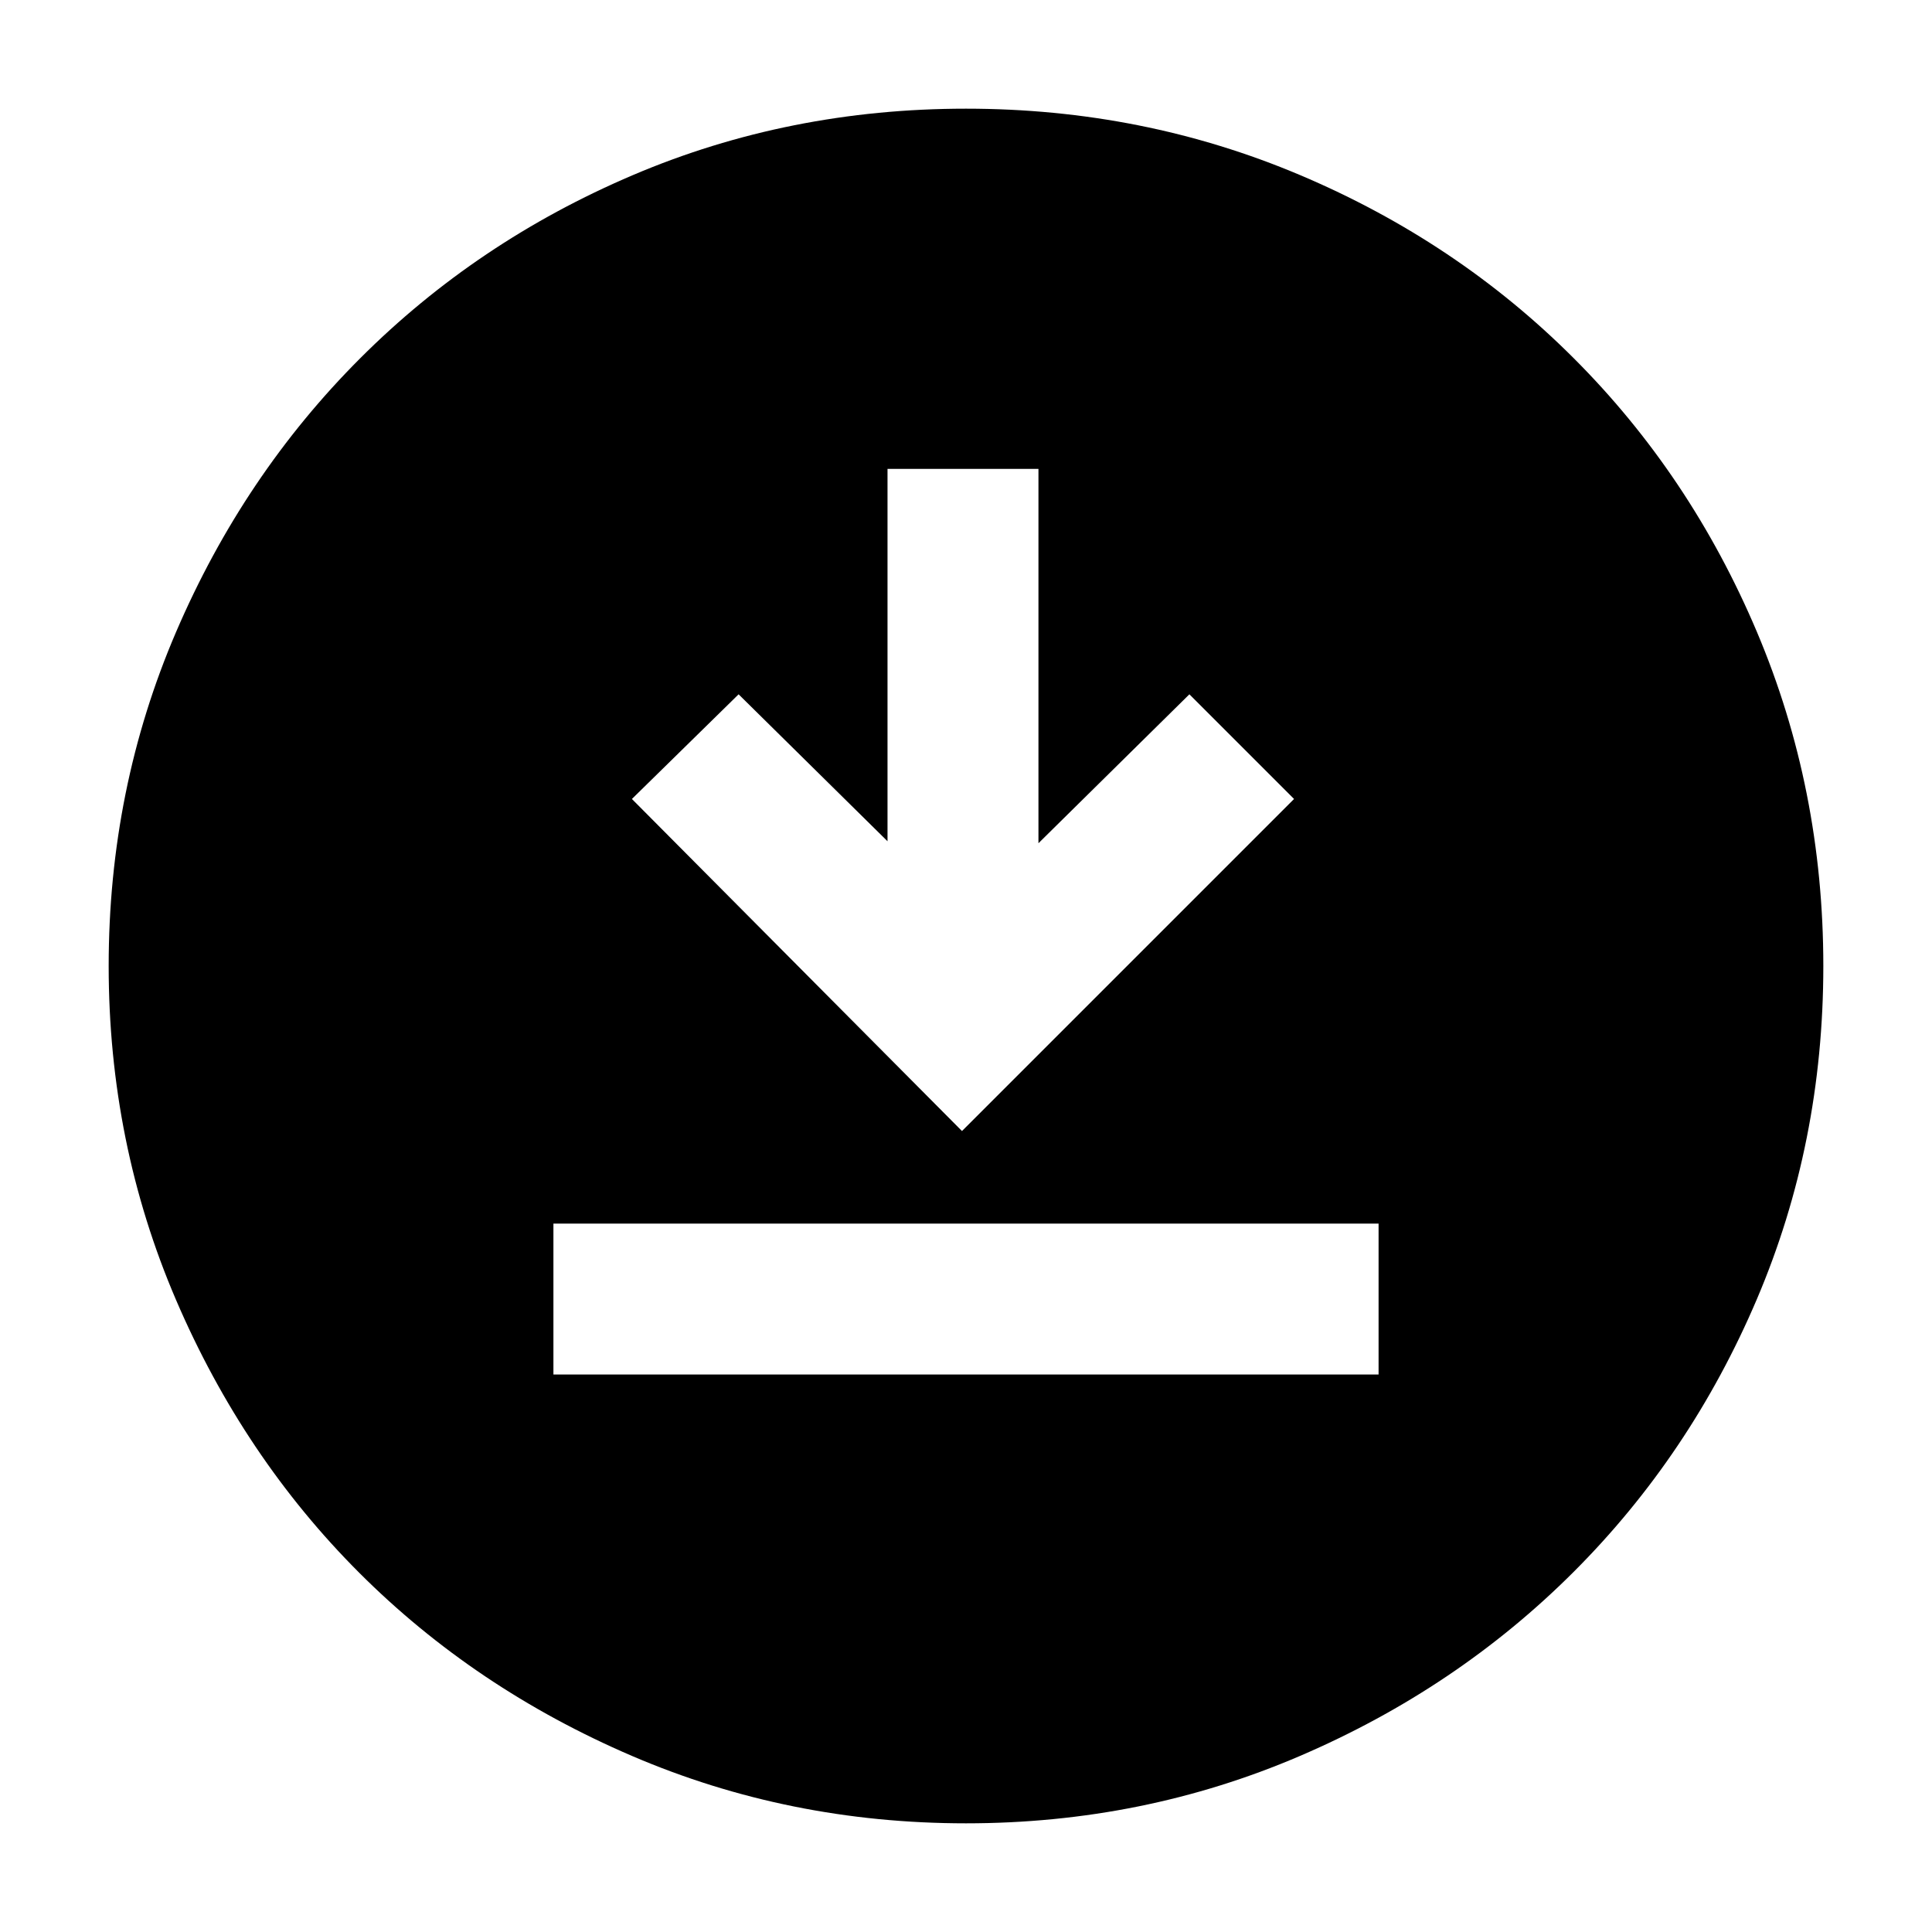 <svg xmlns="http://www.w3.org/2000/svg" height="40" width="40"><path d="M11.458 28.458h17.084v-3.125H11.458Zm8.459-5.041 6.875-6.875-2.167-2.167-3.125 3.083v-7.75h-3.125v7.709l-3.083-3.042-2.209 2.167ZM20 37.75q-3.667 0-6.917-1.396t-5.646-3.792q-2.395-2.395-3.791-5.645Q2.25 23.667 2.25 20t1.396-6.917q1.396-3.25 3.812-5.666Q9.875 5 13.104 3.625T20 2.25q3.667 0 6.917 1.375t5.666 3.792Q35 9.833 36.375 13.083 37.75 16.333 37.75 20t-1.375 6.896Q35 30.125 32.583 32.542q-2.416 2.416-5.666 3.812Q23.667 37.75 20 37.75Z"/></svg>